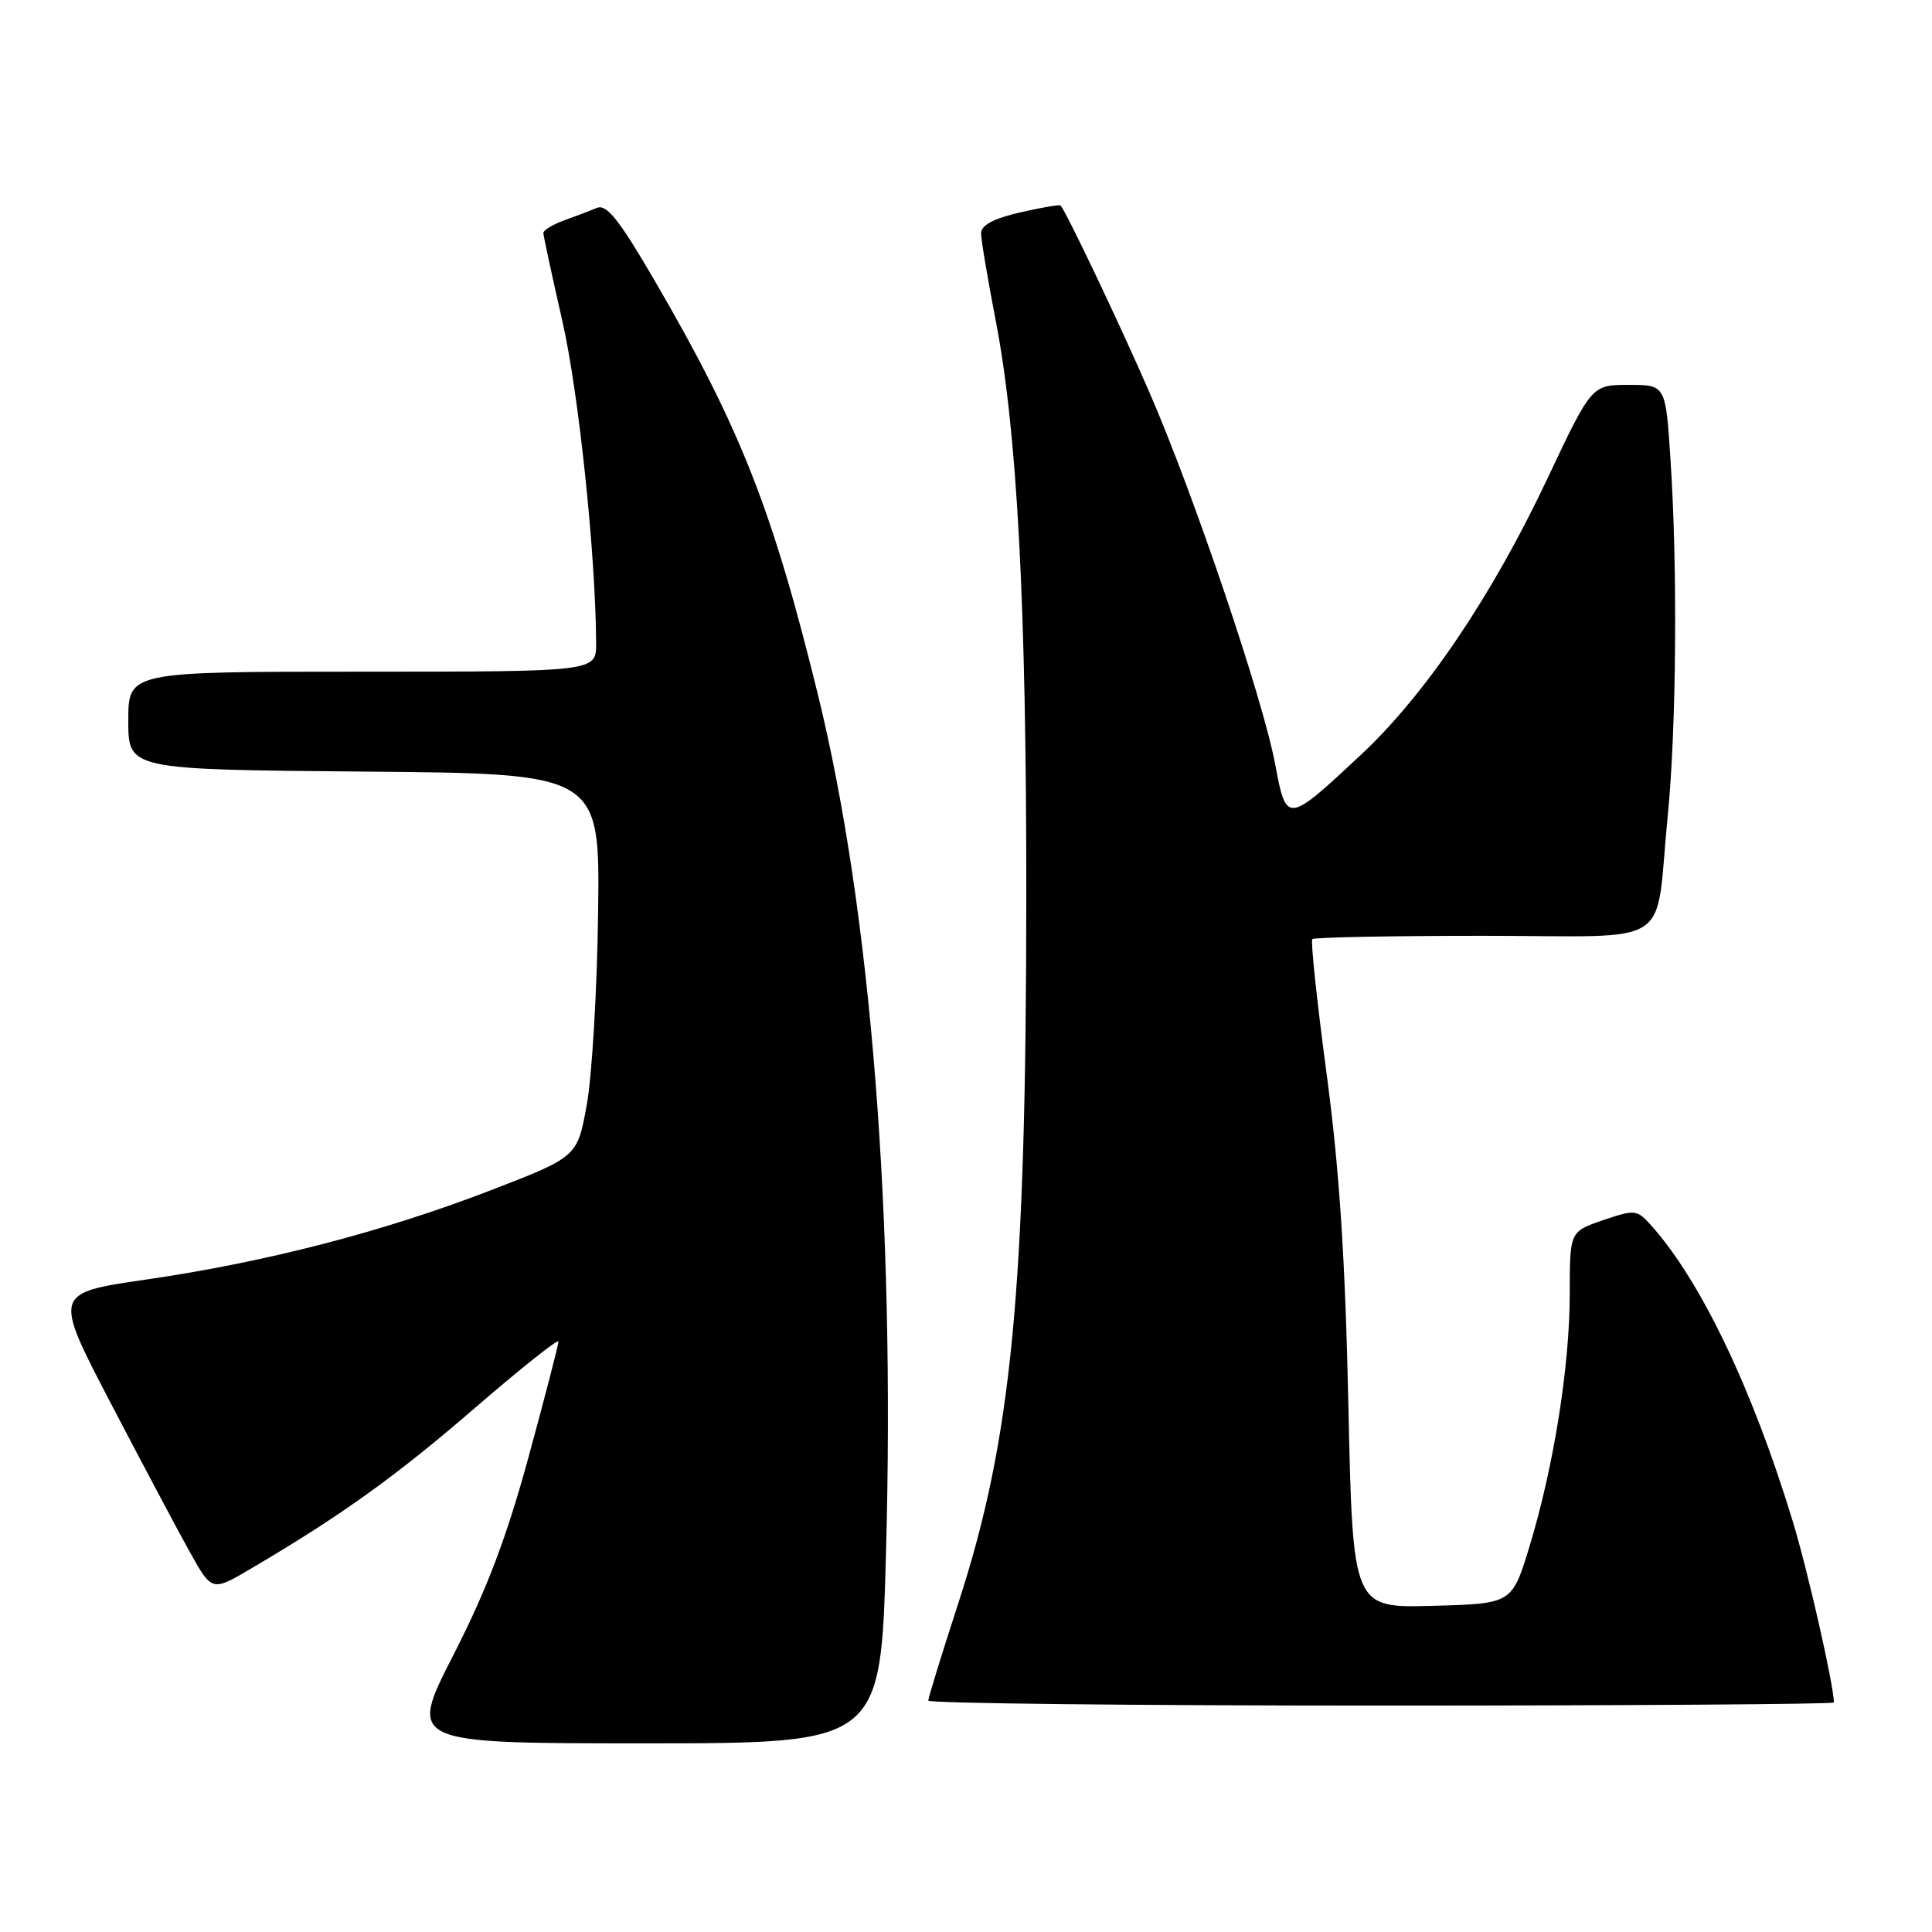 <?xml version="1.0" encoding="UTF-8" standalone="no"?>
<!DOCTYPE svg PUBLIC "-//W3C//DTD SVG 1.1//EN" "http://www.w3.org/Graphics/SVG/1.1/DTD/svg11.dtd" >
<svg xmlns="http://www.w3.org/2000/svg" xmlns:xlink="http://www.w3.org/1999/xlink" version="1.1" viewBox="0 0 256 256">
 <g >
 <path fill="currentColor"
d=" M 117.40 205.75 C 118.62 161.39 115.41 120.81 108.44 92.30 C 102.39 67.58 98.11 56.70 86.75 37.19 C 82.09 29.18 80.39 27.03 79.12 27.54 C 78.23 27.91 76.26 28.65 74.75 29.20 C 73.24 29.75 72.00 30.50 72.00 30.87 C 72.00 31.23 73.13 36.48 74.51 42.52 C 76.69 52.07 78.94 73.57 78.99 85.25 C 79.00 89.00 79.00 89.00 48.00 89.00 C 17.00 89.00 17.00 89.00 17.00 95.49 C 17.00 101.97 17.00 101.97 48.25 102.24 C 79.50 102.50 79.50 102.50 79.25 121.00 C 79.12 131.18 78.44 142.60 77.75 146.40 C 76.50 153.29 76.50 153.29 65.00 157.73 C 50.73 163.23 35.21 167.25 19.28 169.56 C 7.07 171.34 7.07 171.34 14.67 185.92 C 18.86 193.94 23.58 202.84 25.18 205.70 C 28.09 210.90 28.09 210.90 33.29 207.83 C 45.23 200.80 52.45 195.62 62.93 186.56 C 69.02 181.30 74.00 177.34 74.00 177.76 C 74.00 178.18 72.22 185.05 70.05 193.01 C 67.13 203.71 64.53 210.58 60.10 219.25 C 54.09 231.00 54.09 231.00 85.40 231.00 C 116.71 231.00 116.71 231.00 117.40 205.75 Z  M 243.00 225.59 C 243.00 223.34 239.52 208.01 237.50 201.42 C 232.16 183.91 225.32 169.65 218.76 162.34 C 216.90 160.27 216.64 160.25 212.41 161.68 C 208.00 163.19 208.00 163.19 208.00 171.42 C 208.00 181.06 205.86 194.44 202.64 205.00 C 200.34 212.50 200.34 212.50 189.80 212.78 C 179.25 213.07 179.25 213.07 178.67 186.28 C 178.25 166.70 177.47 154.85 175.77 142.19 C 174.50 132.67 173.65 124.68 173.89 124.44 C 174.14 124.20 184.35 124.00 196.59 124.00 C 222.29 124.00 219.22 126.00 220.98 108.14 C 222.14 96.39 222.30 75.19 221.34 60.75 C 220.70 51.00 220.70 51.00 215.80 51.00 C 210.90 51.00 210.90 51.00 204.99 63.52 C 197.73 78.91 188.89 92.00 180.42 99.93 C 170.51 109.20 170.45 109.21 168.96 101.23 C 167.35 92.62 158.21 65.58 152.31 52.00 C 148.47 43.16 141.34 28.15 140.53 27.23 C 140.40 27.09 137.98 27.50 135.15 28.15 C 131.62 28.97 130.00 29.84 130.00 30.92 C 130.00 31.79 130.88 37.00 131.94 42.50 C 134.78 57.14 136.00 80.08 135.99 118.48 C 135.97 170.98 134.10 190.57 126.98 212.43 C 124.79 219.17 123.00 224.97 123.00 225.34 C 123.00 225.70 150.00 226.00 183.00 226.00 C 216.00 226.00 243.00 225.81 243.00 225.59 Z "/>
</g>
</svg>